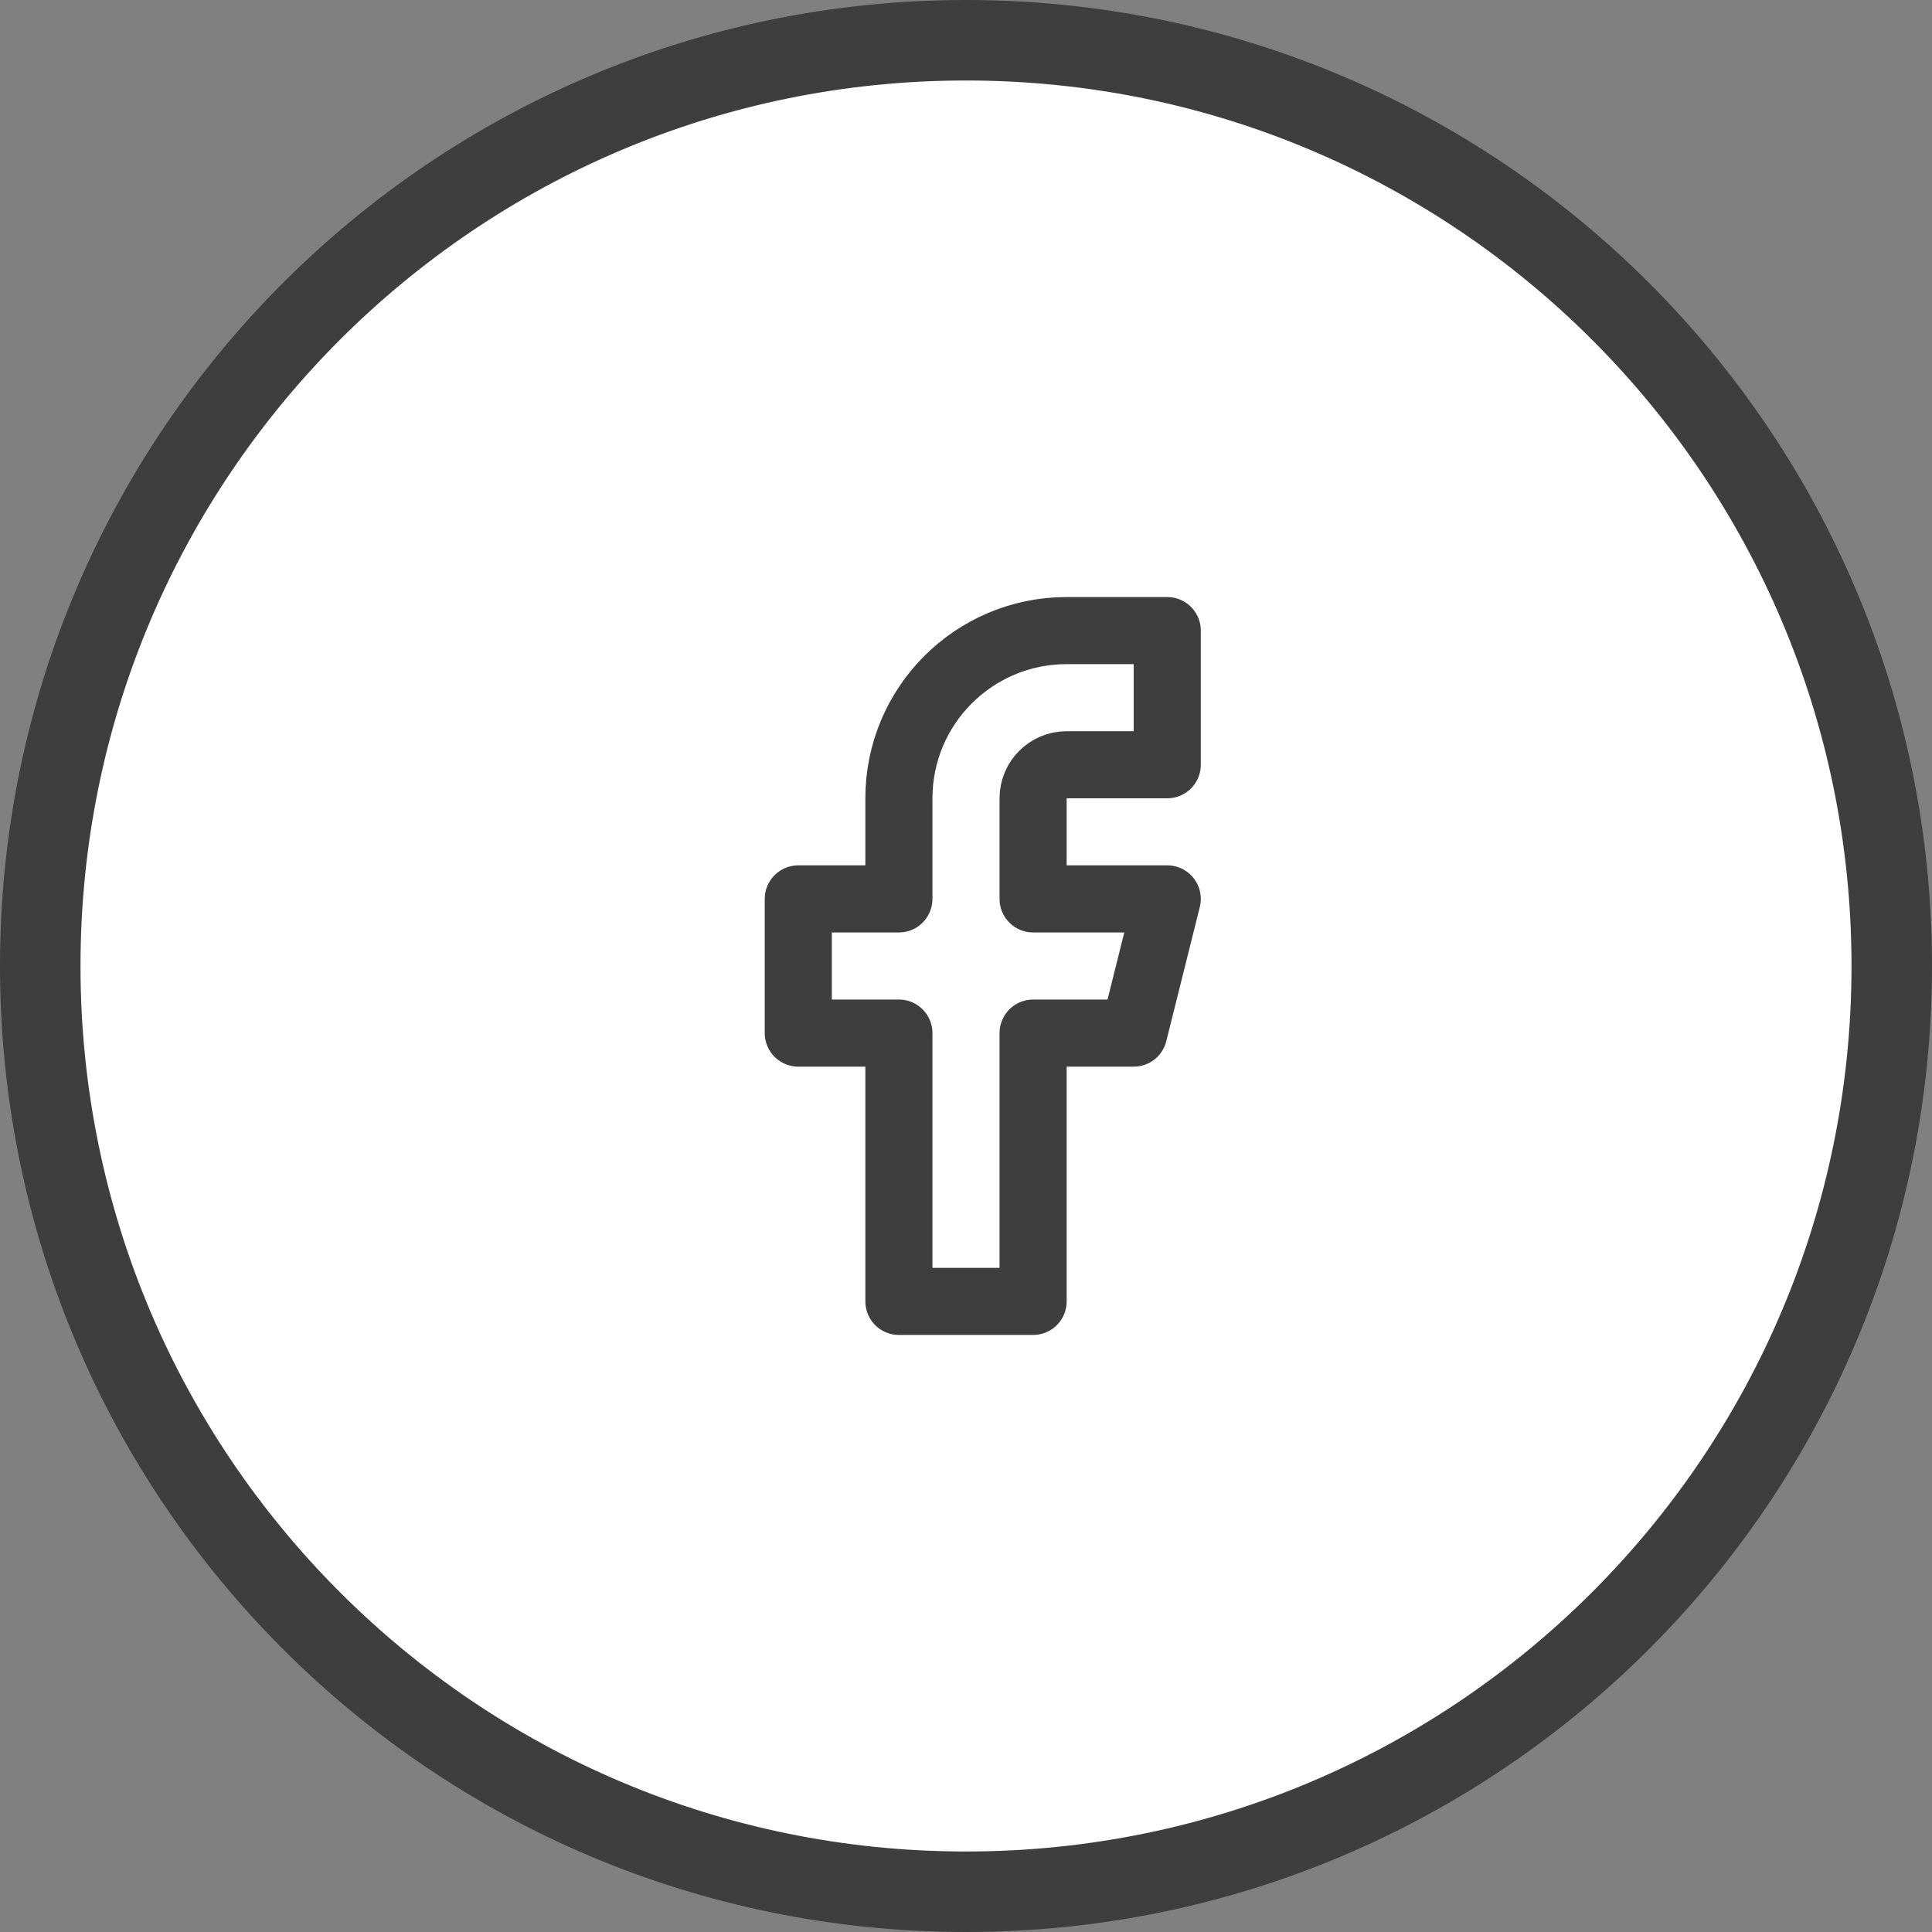 <svg width="48" height="48" viewBox="0 0 48 48" fill="none" xmlns="http://www.w3.org/2000/svg">
<rect x="0" y="0" width="48" height="48" fill="#808080" stroke="none"/>
<path d="M1 24C1 11.297 11.297 1 24 1C36.703 1 47 11.297 47 24C47 36.703 36.703 47 24 47C11.297 47 1 36.703 1 24Z" fill="white" stroke="#3E3E3E" stroke-width="2"/>
<path d="M29 15.667H26.5C24.199 15.667 22.333 17.532 22.333 19.833V22.333H19.833V25.667H22.333V32.333H25.667V25.667H28.167L29 22.333H25.667V19.833C25.667 19.373 26.04 19 26.5 19H29V15.667Z" stroke="#3E3E3E" stroke-width="1.667" stroke-linecap="round" stroke-linejoin="round"/>
</svg>
